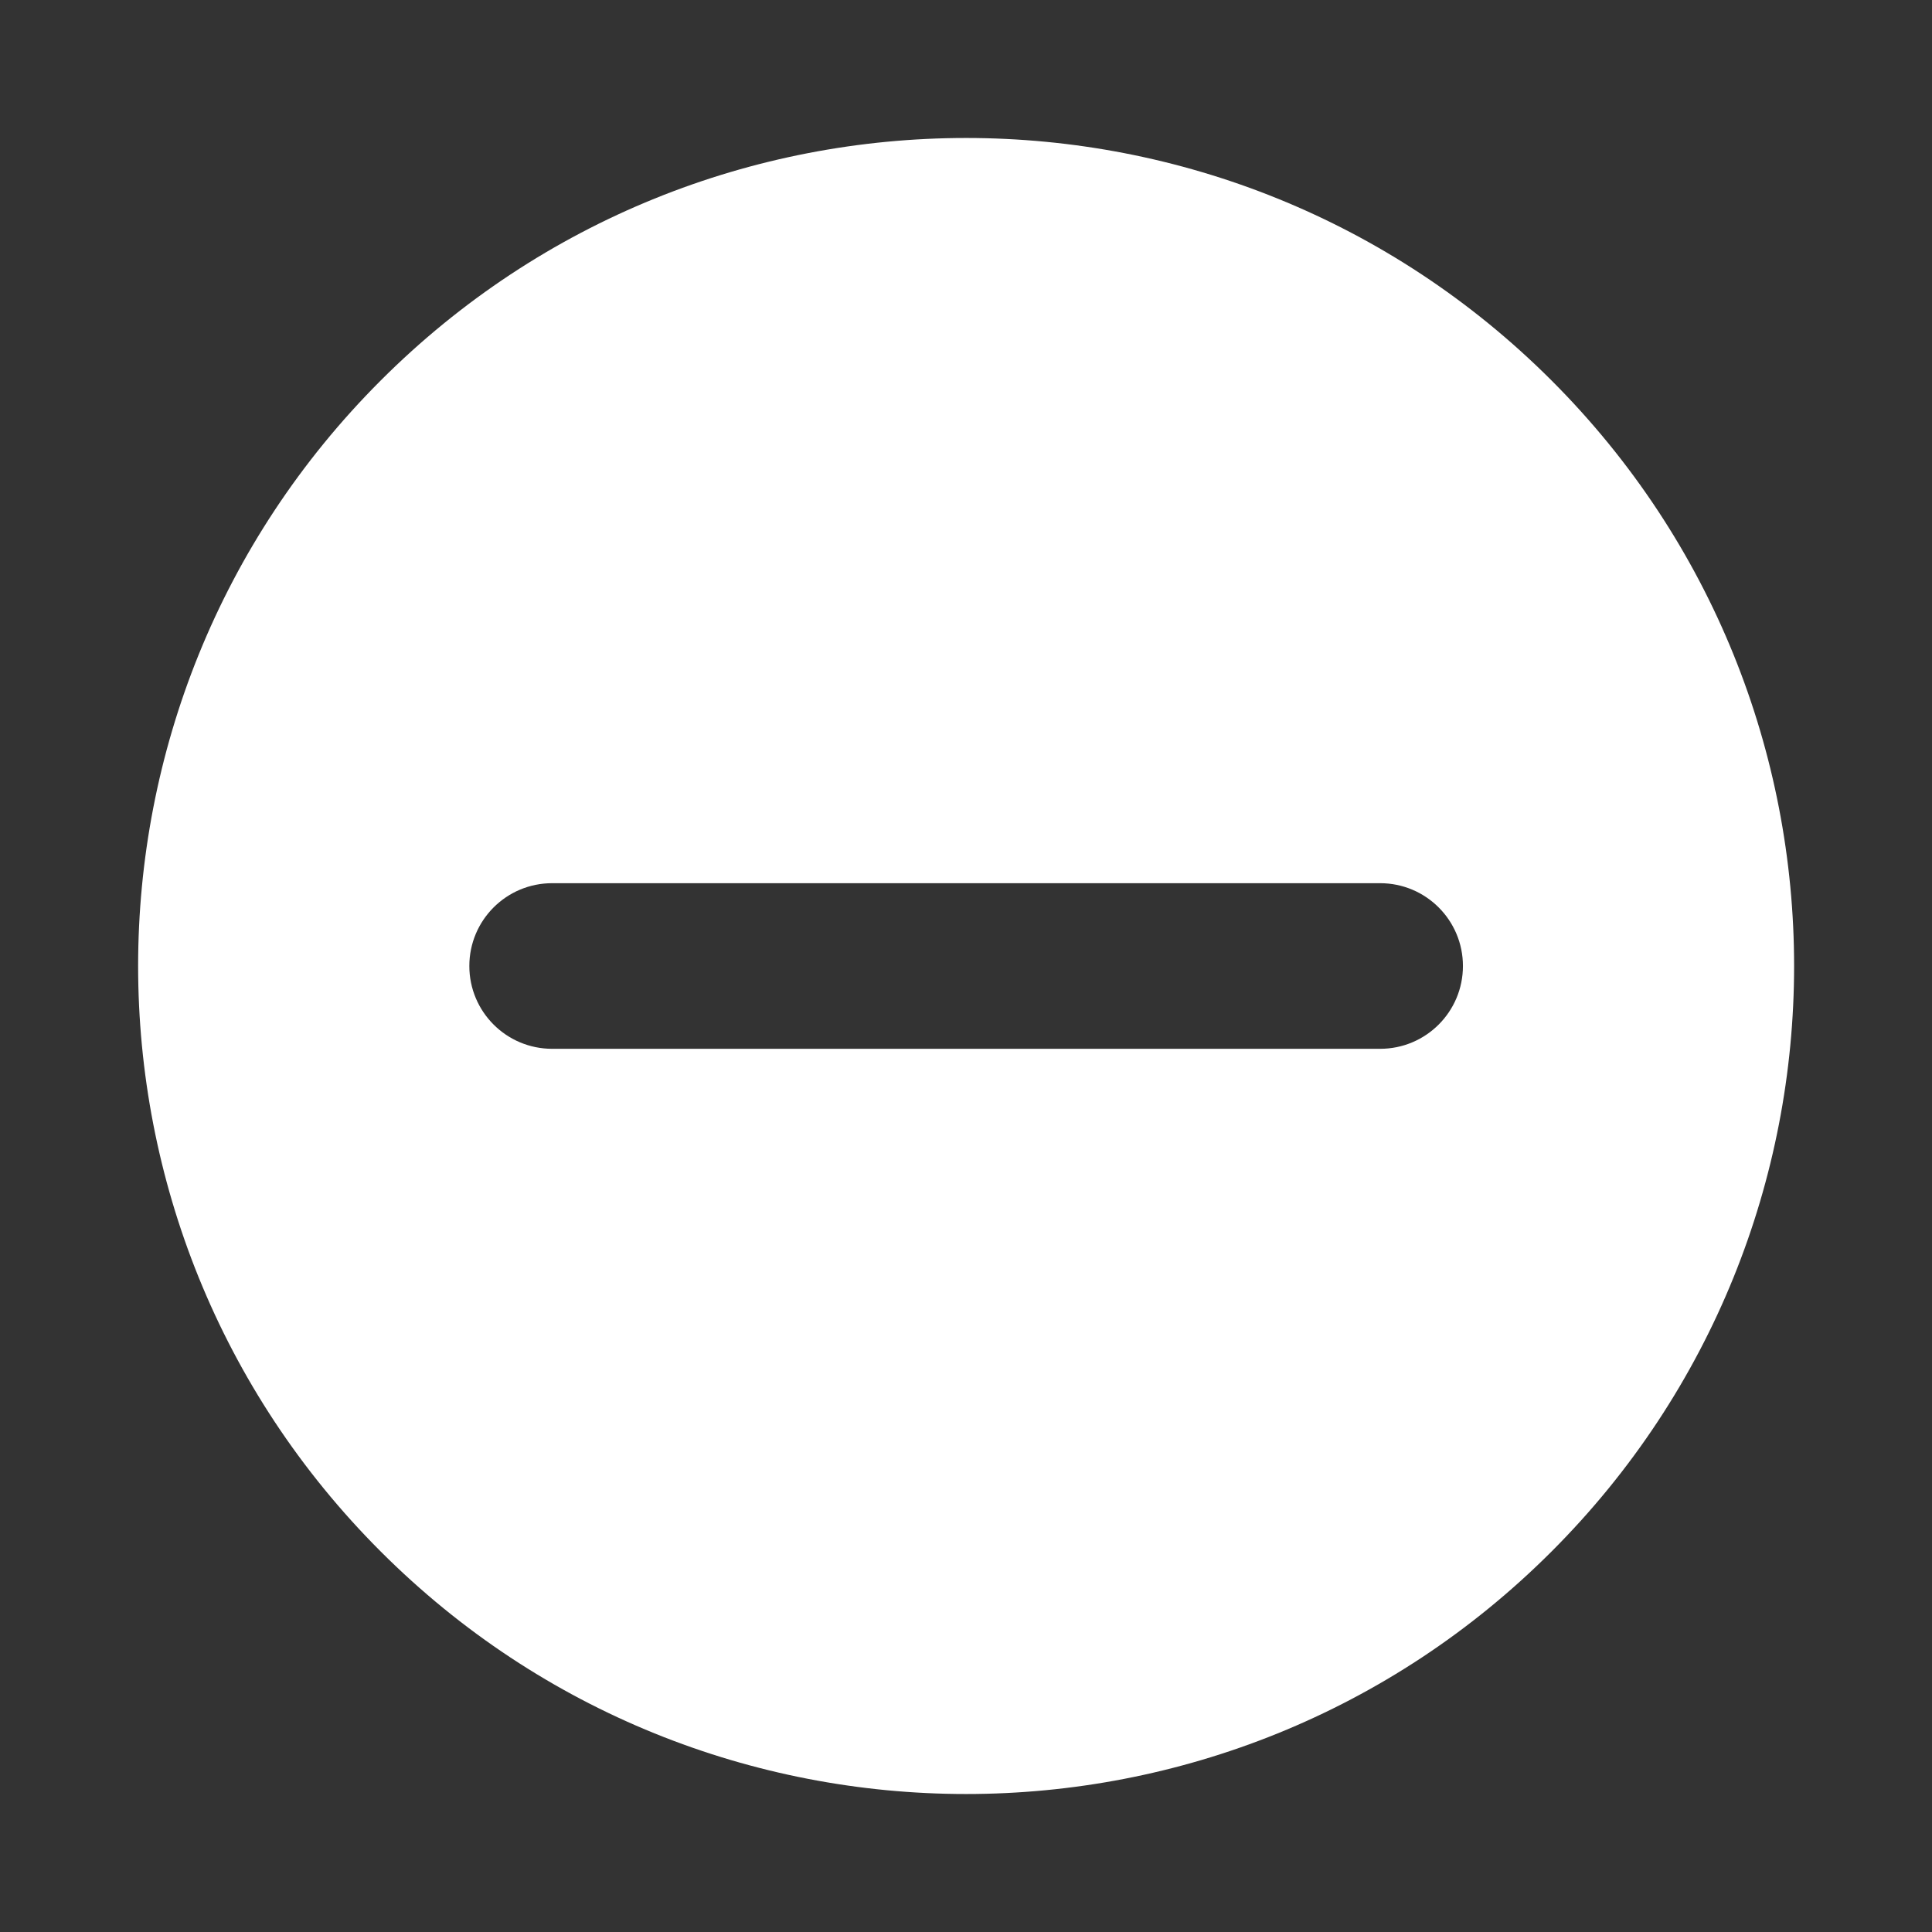 <svg width="28" height="28" viewBox="0 0 28 28" fill="none" xmlns="http://www.w3.org/2000/svg">
<rect x="0" y="0" width="28" height="28" fill="#333333" stroke="none"/>
<g id="Frame" clip-path="url(#clip0_8647_1361)">
<path id="Vector" fill-rule="evenodd" clip-rule="evenodd" d="M5.517 22.485C0.83 17.799 0.83 10.201 5.517 5.515C10.203 0.828 17.801 0.828 22.487 5.515C27.173 10.201 27.173 17.799 22.487 22.485C17.801 27.172 10.203 27.172 5.517 22.485ZM8.002 12.8C7.339 12.8 6.802 13.337 6.802 14C6.802 14.663 7.339 15.2 8.002 15.2L20.002 15.2C20.665 15.2 21.202 14.663 21.202 14C21.202 13.337 20.665 12.8 20.002 12.8L8.002 12.8Z" fill="white"/>
</g>
<defs>
<clipPath id="clip0_8647_1361">
<rect width="28" height="28" fill="white"/>
</clipPath>
</defs>
</svg>
